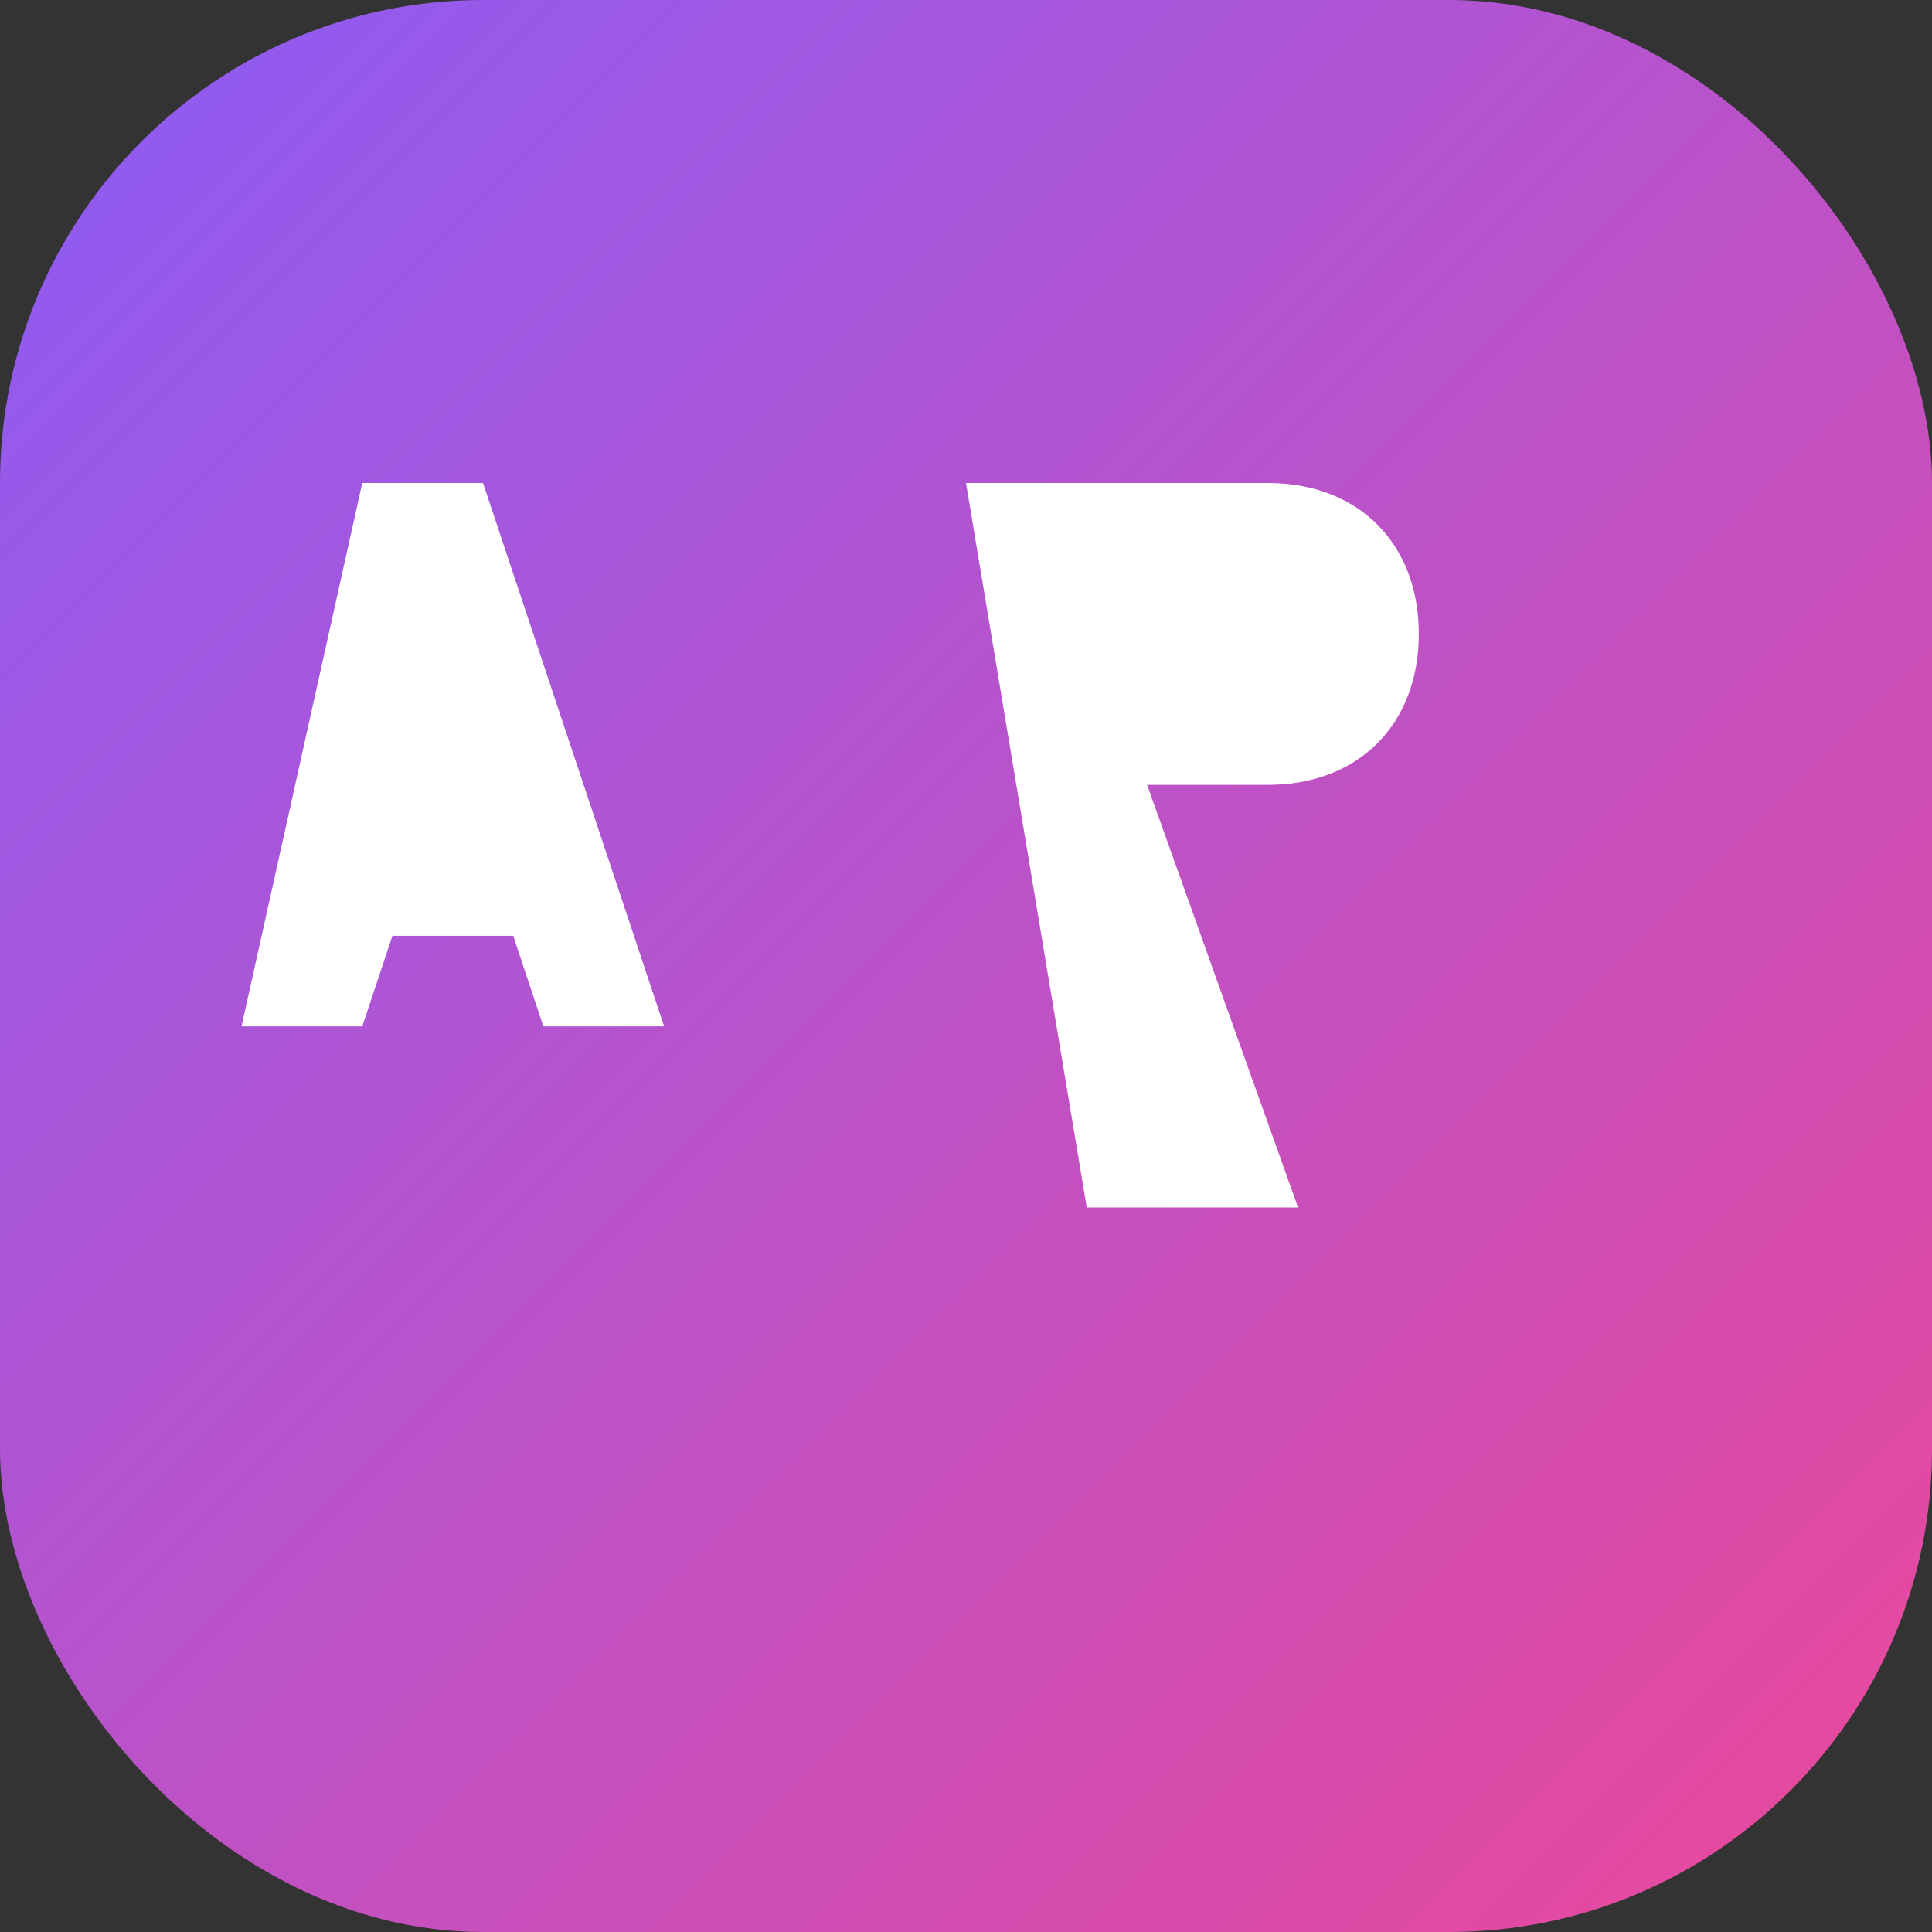 <svg width="32" height="32" viewBox="0 0 32 32" fill="none" xmlns="http://www.w3.org/2000/svg">
  <rect x="0" y="0" width="32" height="32" fill="#333333" stroke="none"/>
  <defs>
    <linearGradient id="grad" x1="0%" y1="0%" x2="100%" y2="100%">
      <stop offset="0%" style="stop-color:#8B5CF6;stop-opacity:1" />
      <stop offset="100%" style="stop-color:#EC4899;stop-opacity:1" />
    </linearGradient>
  </defs>
  
  <!-- Background -->
  <rect width="32" height="32" rx="8" fill="url(#grad)"/>
  
  <!-- Letter N -->
  <path d="M6 8h2l3 9h-2l-0.5-1.5h-2L6 17H4L6 8z" fill="white"/>
  <path d="M7 12.5l-0.5-1.5-0.5 1.5h1z" fill="white"/>
  
  <!-- Letter B -->
  <path d="M16 8h5c1.5 0 2.5 1 2.5 2.5S22.5 13 21 13H19l2.5 7H18L16 8z" fill="white"/>
  <path d="M19 11h2c0.5 0 1-0.5 1-1s-0.5-1-1-1h-2v2z" fill="white"/>
</svg>
